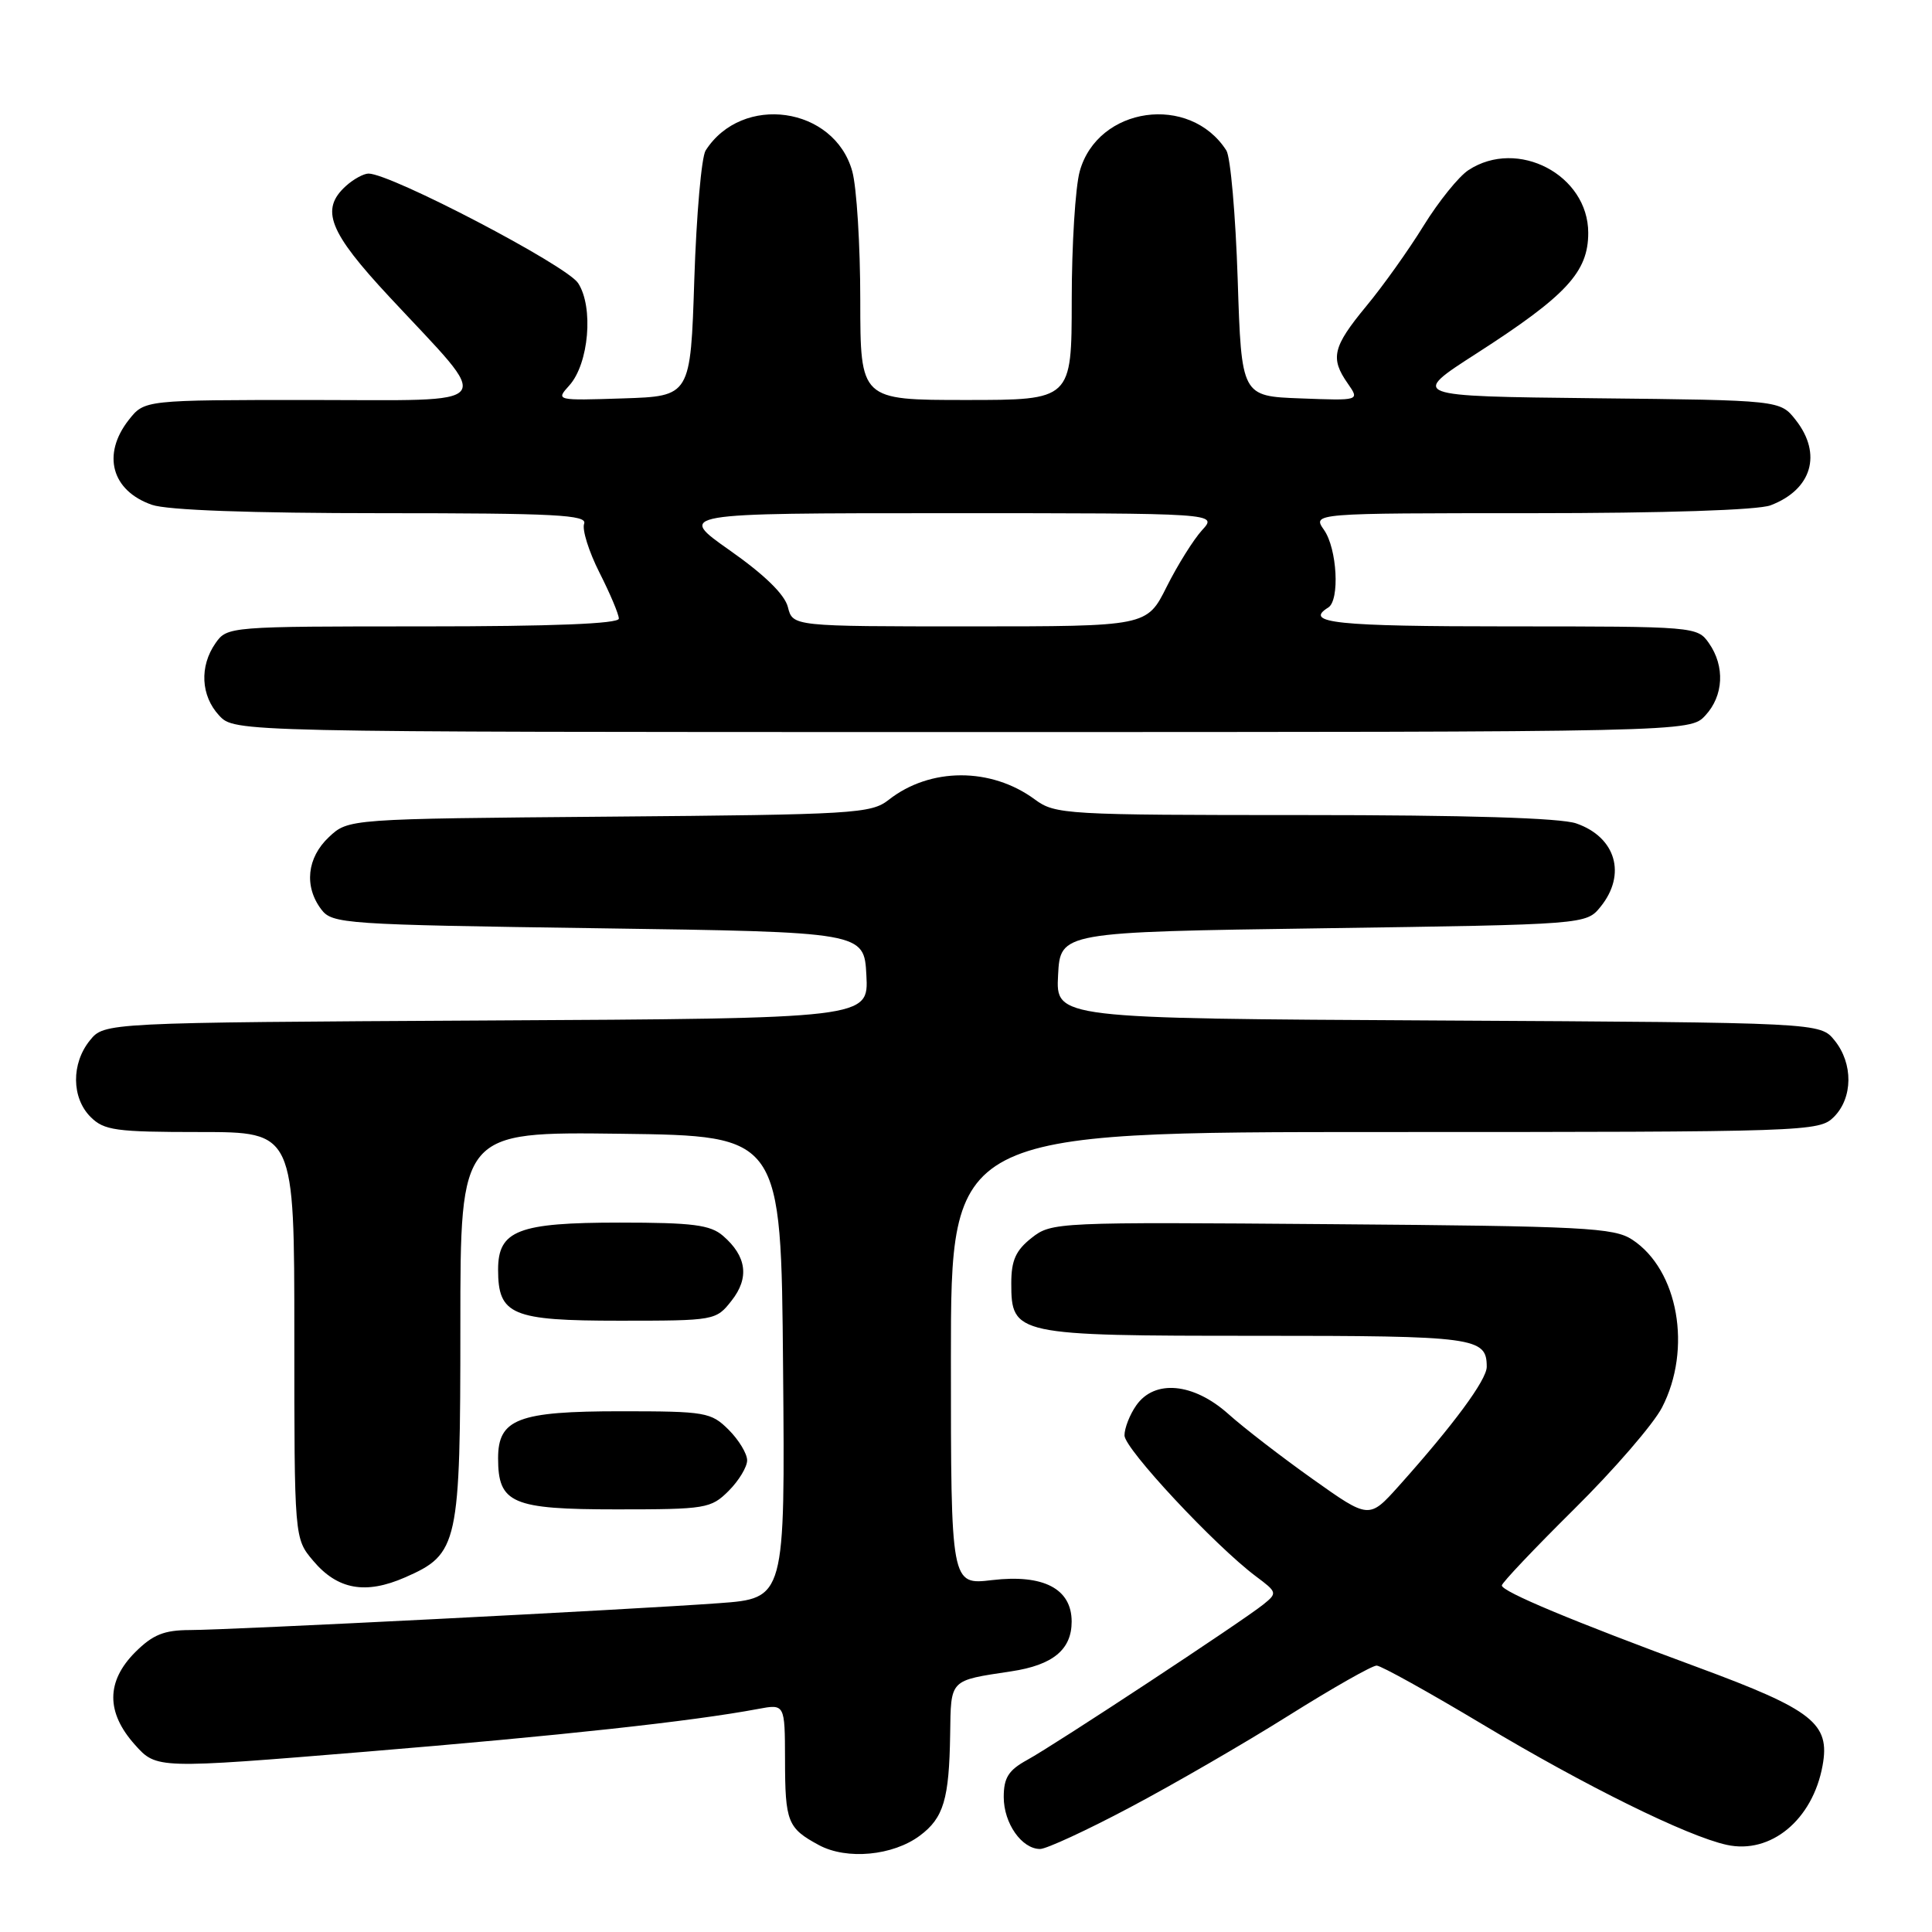 <?xml version="1.0" encoding="UTF-8" standalone="no"?>
<!DOCTYPE svg PUBLIC "-//W3C//DTD SVG 1.1//EN" "http://www.w3.org/Graphics/SVG/1.1/DTD/svg11.dtd" >
<svg xmlns="http://www.w3.org/2000/svg" xmlns:xlink="http://www.w3.org/1999/xlink" version="1.1" viewBox="0 0 256 256">
 <g >
 <path fill="currentColor"
d=" M 121.89 243.23 C 125.03 240.89 125.77 238.41 125.90 229.82 C 126.01 222.44 125.75 222.71 134.00 221.46 C 139.52 220.63 142.00 218.58 142.00 214.87 C 142.00 210.52 138.28 208.57 131.47 209.37 C 126.00 210.02 126.00 210.02 126.00 180.01 C 126.00 150.00 126.00 150.00 183.50 150.00 C 239.67 150.00 241.05 149.95 243.00 148.00 C 245.53 145.47 245.57 140.92 243.09 137.86 C 241.18 135.50 241.18 135.50 190.54 135.22 C 139.90 134.95 139.90 134.95 140.20 129.22 C 140.50 123.50 140.50 123.50 175.34 123.00 C 210.18 122.50 210.18 122.50 212.09 120.14 C 215.55 115.86 214.11 110.93 208.87 109.11 C 206.81 108.38 194.25 108.00 172.81 108.00 C 141.12 108.00 139.82 107.92 137.12 105.93 C 131.32 101.65 123.24 101.67 117.76 105.98 C 115.43 107.81 113.21 107.94 80.72 108.21 C 46.16 108.50 46.16 108.50 43.58 110.92 C 40.67 113.66 40.27 117.45 42.57 120.50 C 44.02 122.42 45.56 122.52 79.29 123.00 C 114.50 123.50 114.50 123.50 114.80 129.22 C 115.10 134.95 115.10 134.95 64.46 135.22 C 13.82 135.50 13.82 135.50 11.91 137.86 C 9.43 140.92 9.47 145.47 12.00 148.00 C 13.79 149.79 15.33 150.00 26.50 150.00 C 39.00 150.00 39.00 150.00 39.00 176.92 C 39.00 203.85 39.00 203.85 41.49 206.80 C 44.72 210.64 48.43 211.31 53.68 209.01 C 60.75 205.91 61.00 204.74 61.00 175.53 C 61.00 149.96 61.00 149.96 82.25 150.23 C 103.50 150.50 103.50 150.50 103.76 181.14 C 104.03 211.79 104.03 211.79 95.26 212.43 C 83.35 213.30 30.54 215.98 25.17 215.99 C 21.73 216.00 20.25 216.60 17.92 218.92 C 14.06 222.79 14.04 226.90 17.87 231.18 C 20.74 234.39 20.74 234.39 48.48 232.11 C 74.19 229.99 91.69 228.09 100.42 226.45 C 104.00 225.78 104.00 225.78 104.02 233.14 C 104.03 241.43 104.35 242.24 108.52 244.49 C 112.20 246.47 118.32 245.90 121.89 243.23 Z  M 149.71 239.50 C 155.42 236.48 164.88 231.01 170.72 227.34 C 176.57 223.67 181.83 220.68 182.42 220.70 C 183.02 220.72 189.35 224.24 196.50 228.52 C 210.06 236.65 223.55 243.30 228.79 244.45 C 234.63 245.74 240.19 241.14 241.50 233.95 C 242.52 228.37 240.24 226.57 225.00 220.94 C 208.30 214.78 199.00 210.89 199.00 210.08 C 199.00 209.74 203.31 205.19 208.57 199.98 C 213.84 194.77 219.08 188.71 220.22 186.51 C 224.24 178.75 222.38 168.26 216.28 164.26 C 213.86 162.67 209.91 162.47 176.49 162.21 C 139.99 161.92 139.34 161.94 136.69 164.03 C 134.60 165.68 134.00 167.00 134.00 170.02 C 134.00 176.89 134.52 177.00 166.52 177.00 C 195.54 177.00 197.00 177.20 197.00 181.11 C 197.00 182.84 192.60 188.80 185.35 196.90 C 181.41 201.29 181.41 201.29 173.96 196.00 C 169.86 193.09 164.81 189.20 162.75 187.35 C 158.13 183.23 152.99 182.75 150.56 186.22 C 149.70 187.44 149.00 189.24 149.00 190.20 C 149.00 191.97 160.98 204.80 166.41 208.87 C 169.24 210.98 169.27 211.09 167.41 212.59 C 164.67 214.80 139.80 231.18 136.11 233.20 C 133.63 234.56 133.00 235.56 133.00 238.12 C 133.00 241.60 135.39 245.00 137.82 245.00 C 138.65 245.00 144.00 242.53 149.71 239.50 Z  M 96.55 197.55 C 97.90 196.20 99.00 194.38 99.00 193.50 C 99.00 192.62 97.90 190.80 96.55 189.45 C 94.22 187.13 93.49 187.00 82.27 187.00 C 68.65 187.00 66.00 188.01 66.00 193.23 C 66.00 199.21 67.84 200.00 81.70 200.00 C 93.52 200.00 94.20 199.89 96.55 197.55 Z  M 96.94 172.34 C 99.32 169.32 98.94 166.46 95.80 163.75 C 94.12 162.30 91.79 162.00 82.11 162.00 C 68.66 162.00 66.00 163.03 66.00 168.23 C 66.00 174.24 67.80 175.00 82.08 175.00 C 94.72 175.00 94.88 174.97 96.94 172.34 Z  M 225.96 94.81 C 228.39 92.20 228.59 88.29 226.44 85.22 C 224.91 83.03 224.59 83.00 199.94 83.00 C 177.02 83.00 172.69 82.55 176.00 80.50 C 177.55 79.54 177.18 72.70 175.44 70.22 C 173.89 68.00 173.89 68.00 202.88 68.00 C 220.52 68.00 232.94 67.59 234.60 66.96 C 240.09 64.88 241.48 60.15 237.94 55.65 C 235.88 53.03 235.88 53.03 211.36 52.77 C 186.83 52.50 186.83 52.50 195.67 46.82 C 207.56 39.17 210.45 36.05 210.45 30.86 C 210.45 23.18 201.10 18.27 194.58 22.54 C 193.29 23.38 190.62 26.70 188.64 29.90 C 186.67 33.10 183.24 37.92 181.02 40.59 C 176.59 45.96 176.23 47.46 178.59 50.82 C 180.17 53.09 180.17 53.09 172.34 52.79 C 164.50 52.50 164.50 52.50 164.00 37.00 C 163.72 28.47 163.05 20.80 162.50 19.94 C 157.66 12.38 145.45 14.11 143.07 22.70 C 142.49 24.79 142.01 32.46 142.01 39.75 C 142.00 53.00 142.00 53.00 128.00 53.00 C 114.00 53.00 114.00 53.00 113.99 39.75 C 113.99 32.46 113.51 24.79 112.93 22.70 C 110.55 14.11 98.34 12.38 93.50 19.94 C 92.95 20.80 92.28 28.47 92.00 37.00 C 91.50 52.50 91.50 52.50 82.56 52.79 C 73.67 53.08 73.63 53.07 75.43 51.08 C 78.03 48.20 78.68 40.69 76.60 37.51 C 75.05 35.15 51.80 23.00 48.83 23.00 C 48.19 23.00 46.83 23.74 45.83 24.65 C 42.40 27.76 43.57 30.72 51.60 39.34 C 65.51 54.29 66.50 53.00 41.14 53.00 C 19.15 53.00 19.15 53.00 17.07 55.63 C 13.47 60.21 14.78 65.03 20.13 66.89 C 22.14 67.60 33.25 68.00 50.62 68.00 C 73.61 68.00 77.85 68.22 77.40 69.40 C 77.11 70.17 78.02 73.08 79.43 75.87 C 80.84 78.65 82.00 81.40 82.00 81.97 C 82.00 82.65 73.24 83.00 56.06 83.00 C 30.38 83.00 30.10 83.02 28.56 85.22 C 26.41 88.29 26.61 92.20 29.04 94.81 C 31.08 97.00 31.08 97.00 127.50 97.00 C 223.92 97.00 223.92 97.00 225.96 94.81 Z  M 104.40 80.44 C 103.98 78.77 101.30 76.16 96.72 72.94 C 89.69 68.00 89.69 68.00 125.52 68.00 C 161.35 68.00 161.35 68.00 159.28 70.25 C 158.15 71.49 156.04 74.86 154.59 77.75 C 151.97 83.00 151.97 83.00 128.50 83.00 C 105.04 83.00 105.04 83.00 104.40 80.44 Z "/>
</g>
</svg>